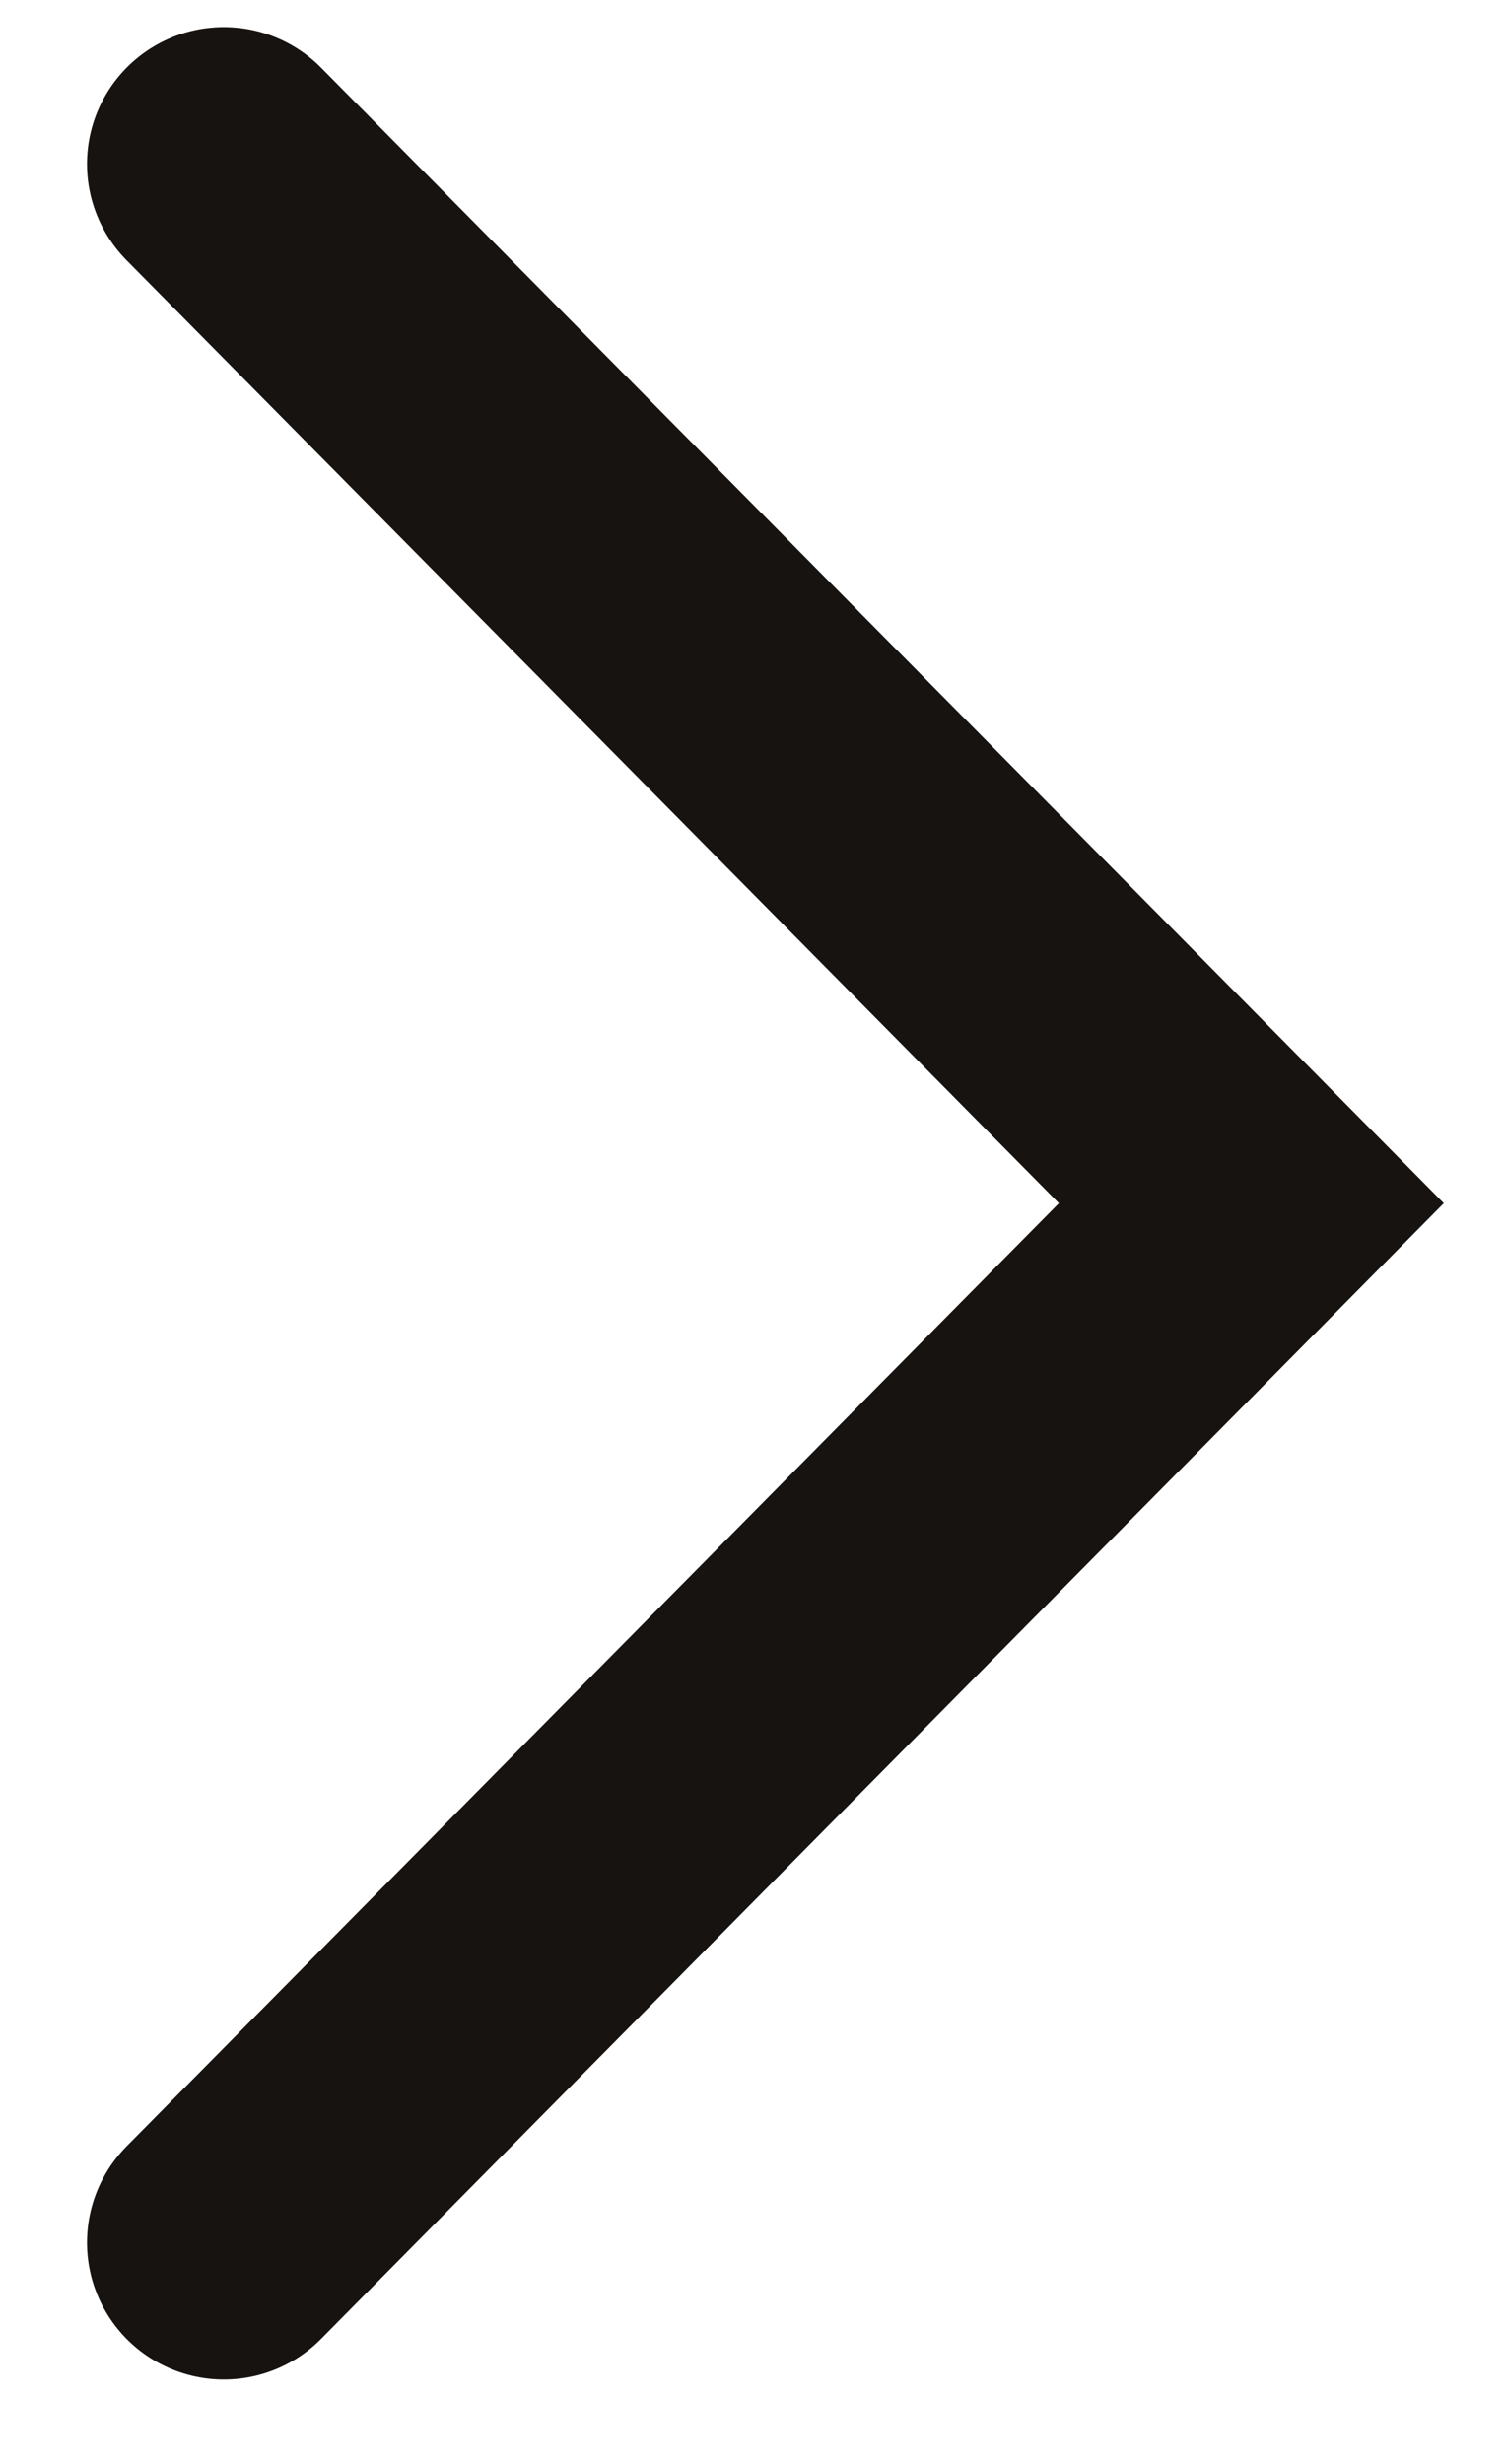 <svg width="11" height="18" viewBox="0 0 11 18" fill="none" xmlns="http://www.w3.org/2000/svg">
<path d="M1.636 1.198L9.146 8.79L1.636 16.383" stroke="#161310" stroke-width="2" stroke-linecap="round"/>
</svg>
